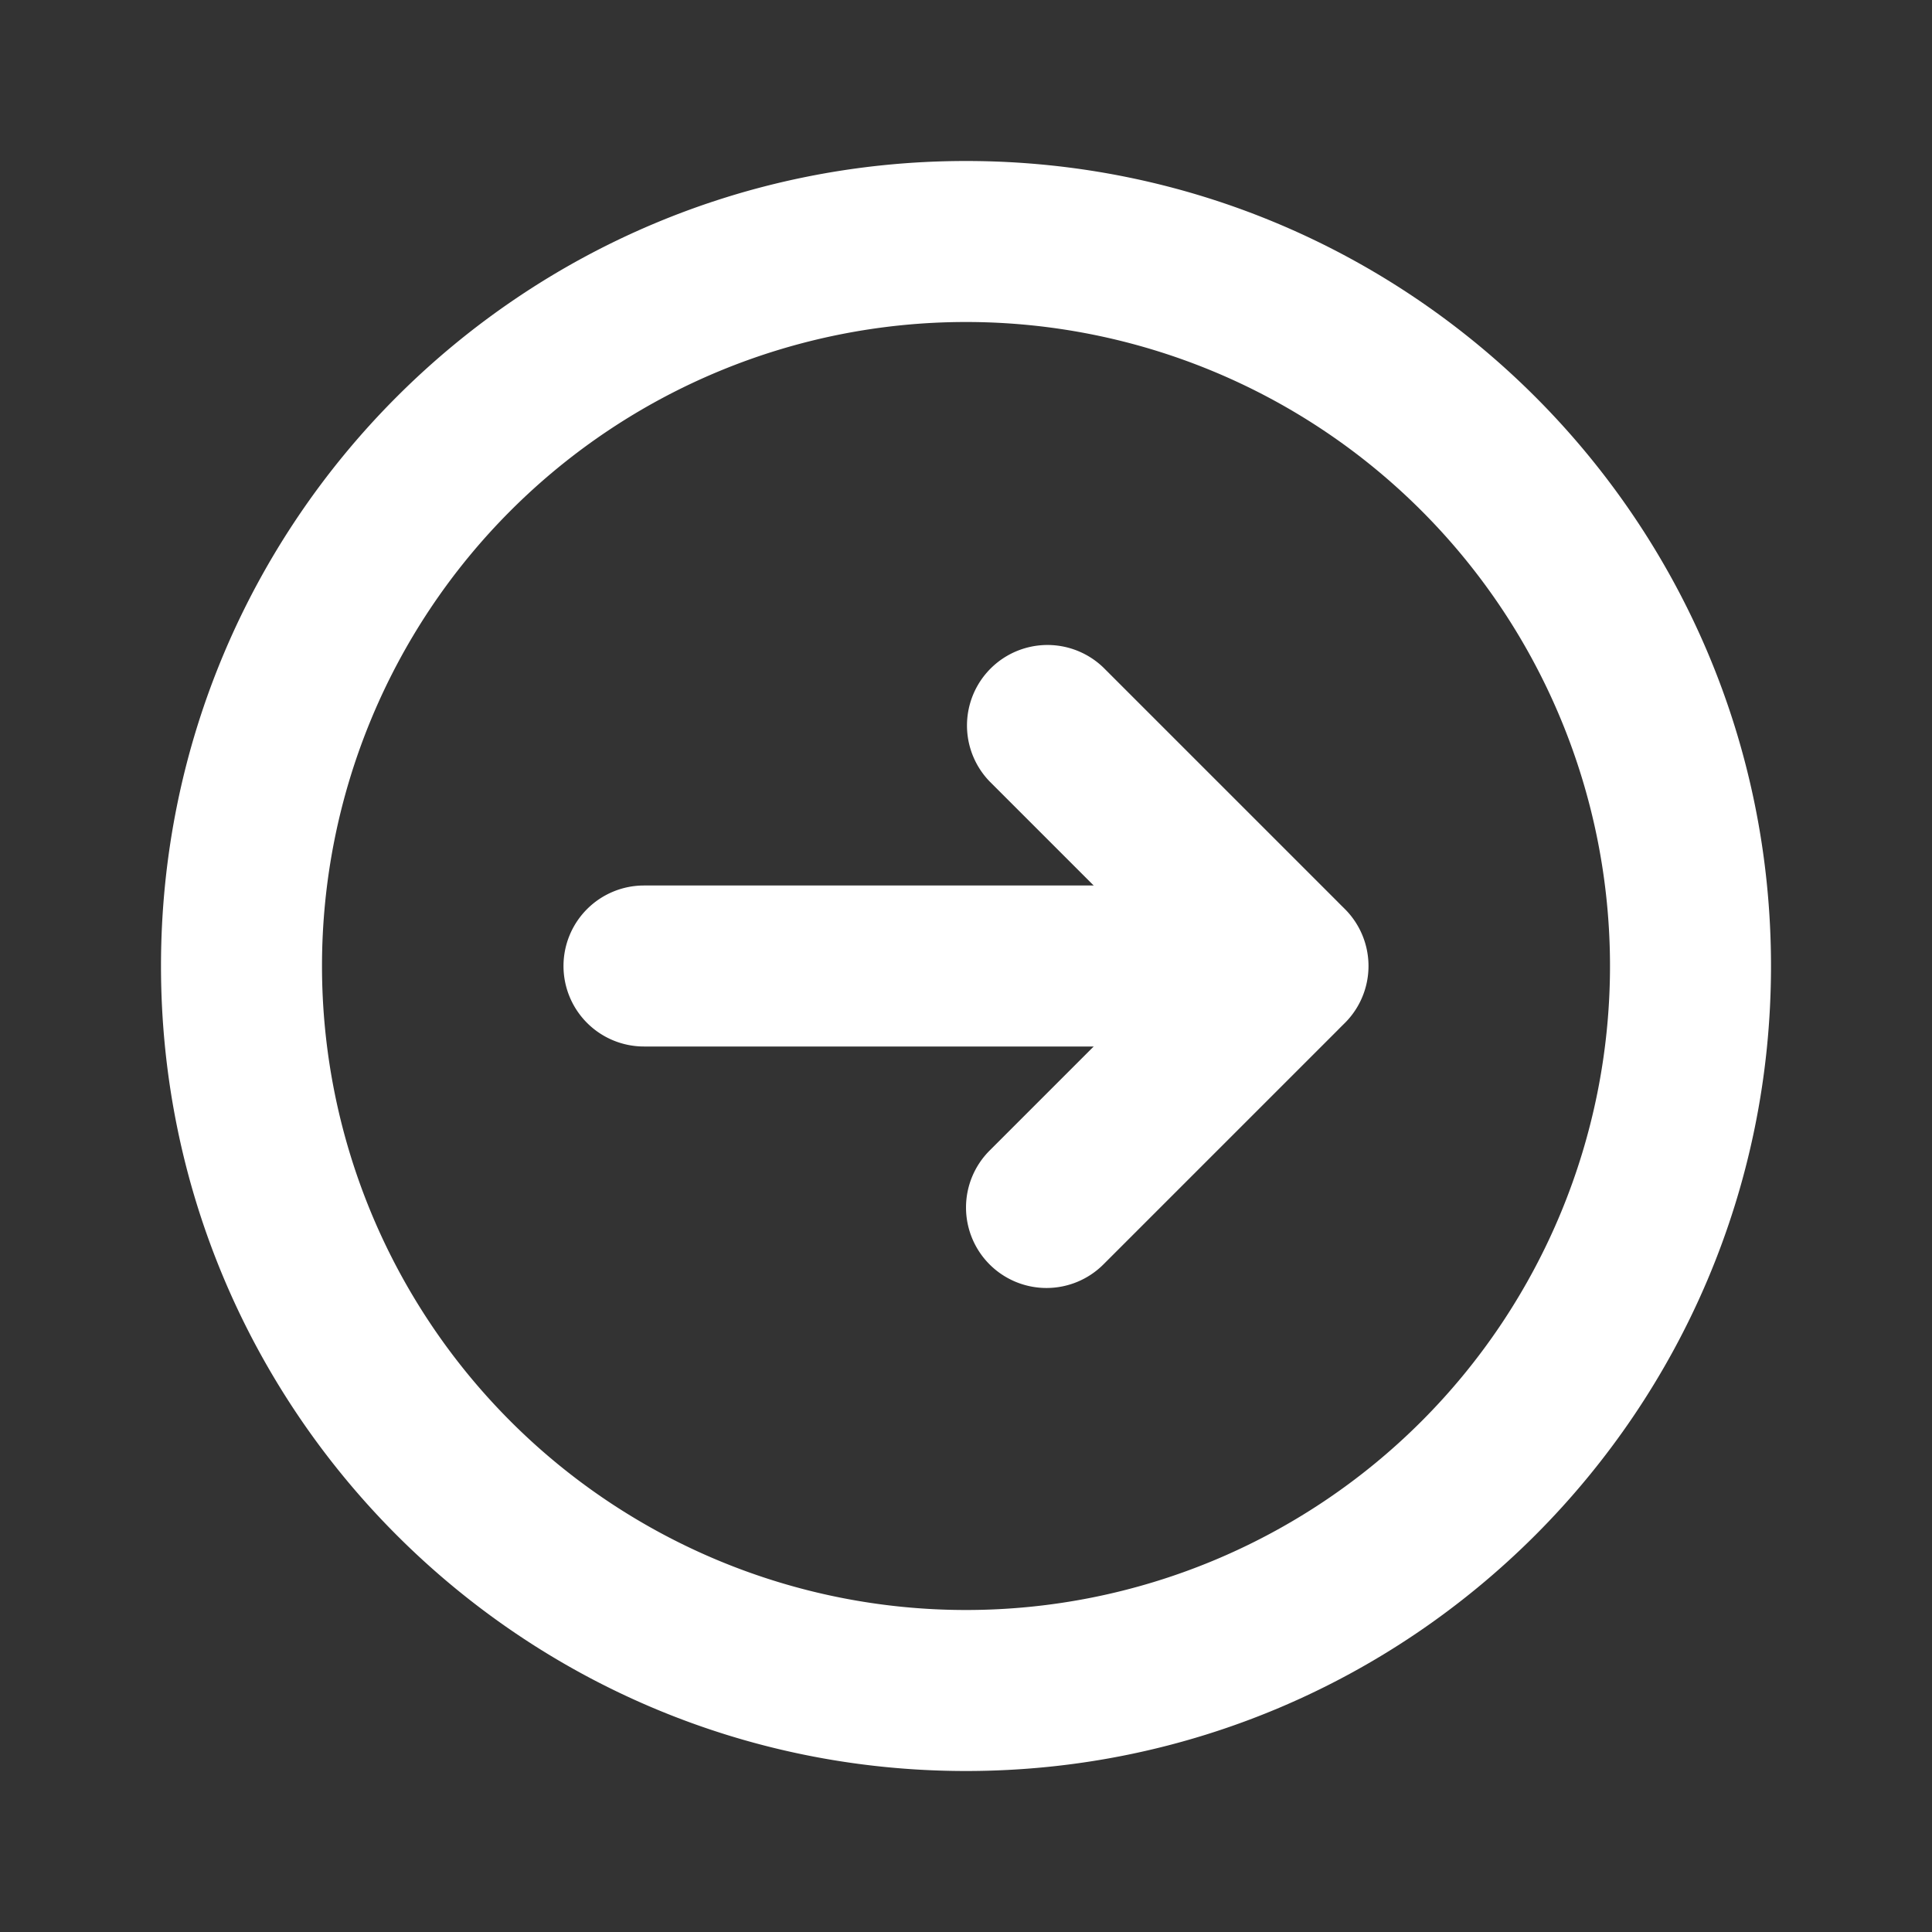 <svg xmlns="http://www.w3.org/2000/svg" version="1.1" xmlns:xlink="http://www.w3.org/1999/xlink" width="512" height="512" x="0" y="0" viewBox="0 0 24 24" style="enable-background:new 0 0 512 512" xml:space="preserve" class=""><rect x="0" y="0" width="24" height="24" fill="#333333" stroke="none"/><g><g fill="#000" fill-rule="evenodd" clip-rule="evenodd"><path d="M12 4a8 8 0 1 0 0 16 8 8 0 0 0 0-16zM2 12C2 6.477 6.477 2 12 2s10 4.477 10 10-4.477 10-10 10S2 17.523 2 12z" fill="#ffffff" opacity="1" data-original="#000000" class=""></path><path d="M7 12a1 1 0 0 1 1-1h8a1 1 0 1 1 0 2H8a1 1 0 0 1-1-1z" fill="#ffffff" opacity="1" data-original="#000000" class=""></path><path d="M12.293 15.707a1 1 0 0 1 0-1.414L14.586 12l-2.293-2.293a1 1 0 0 1 1.414-1.414l2.913 2.913c.439.438.439 1.15 0 1.588l-2.913 2.913a1 1 0 0 1-1.414 0z" fill="#ffffff" opacity="1" data-original="#000000" class=""></path></g></g></svg>